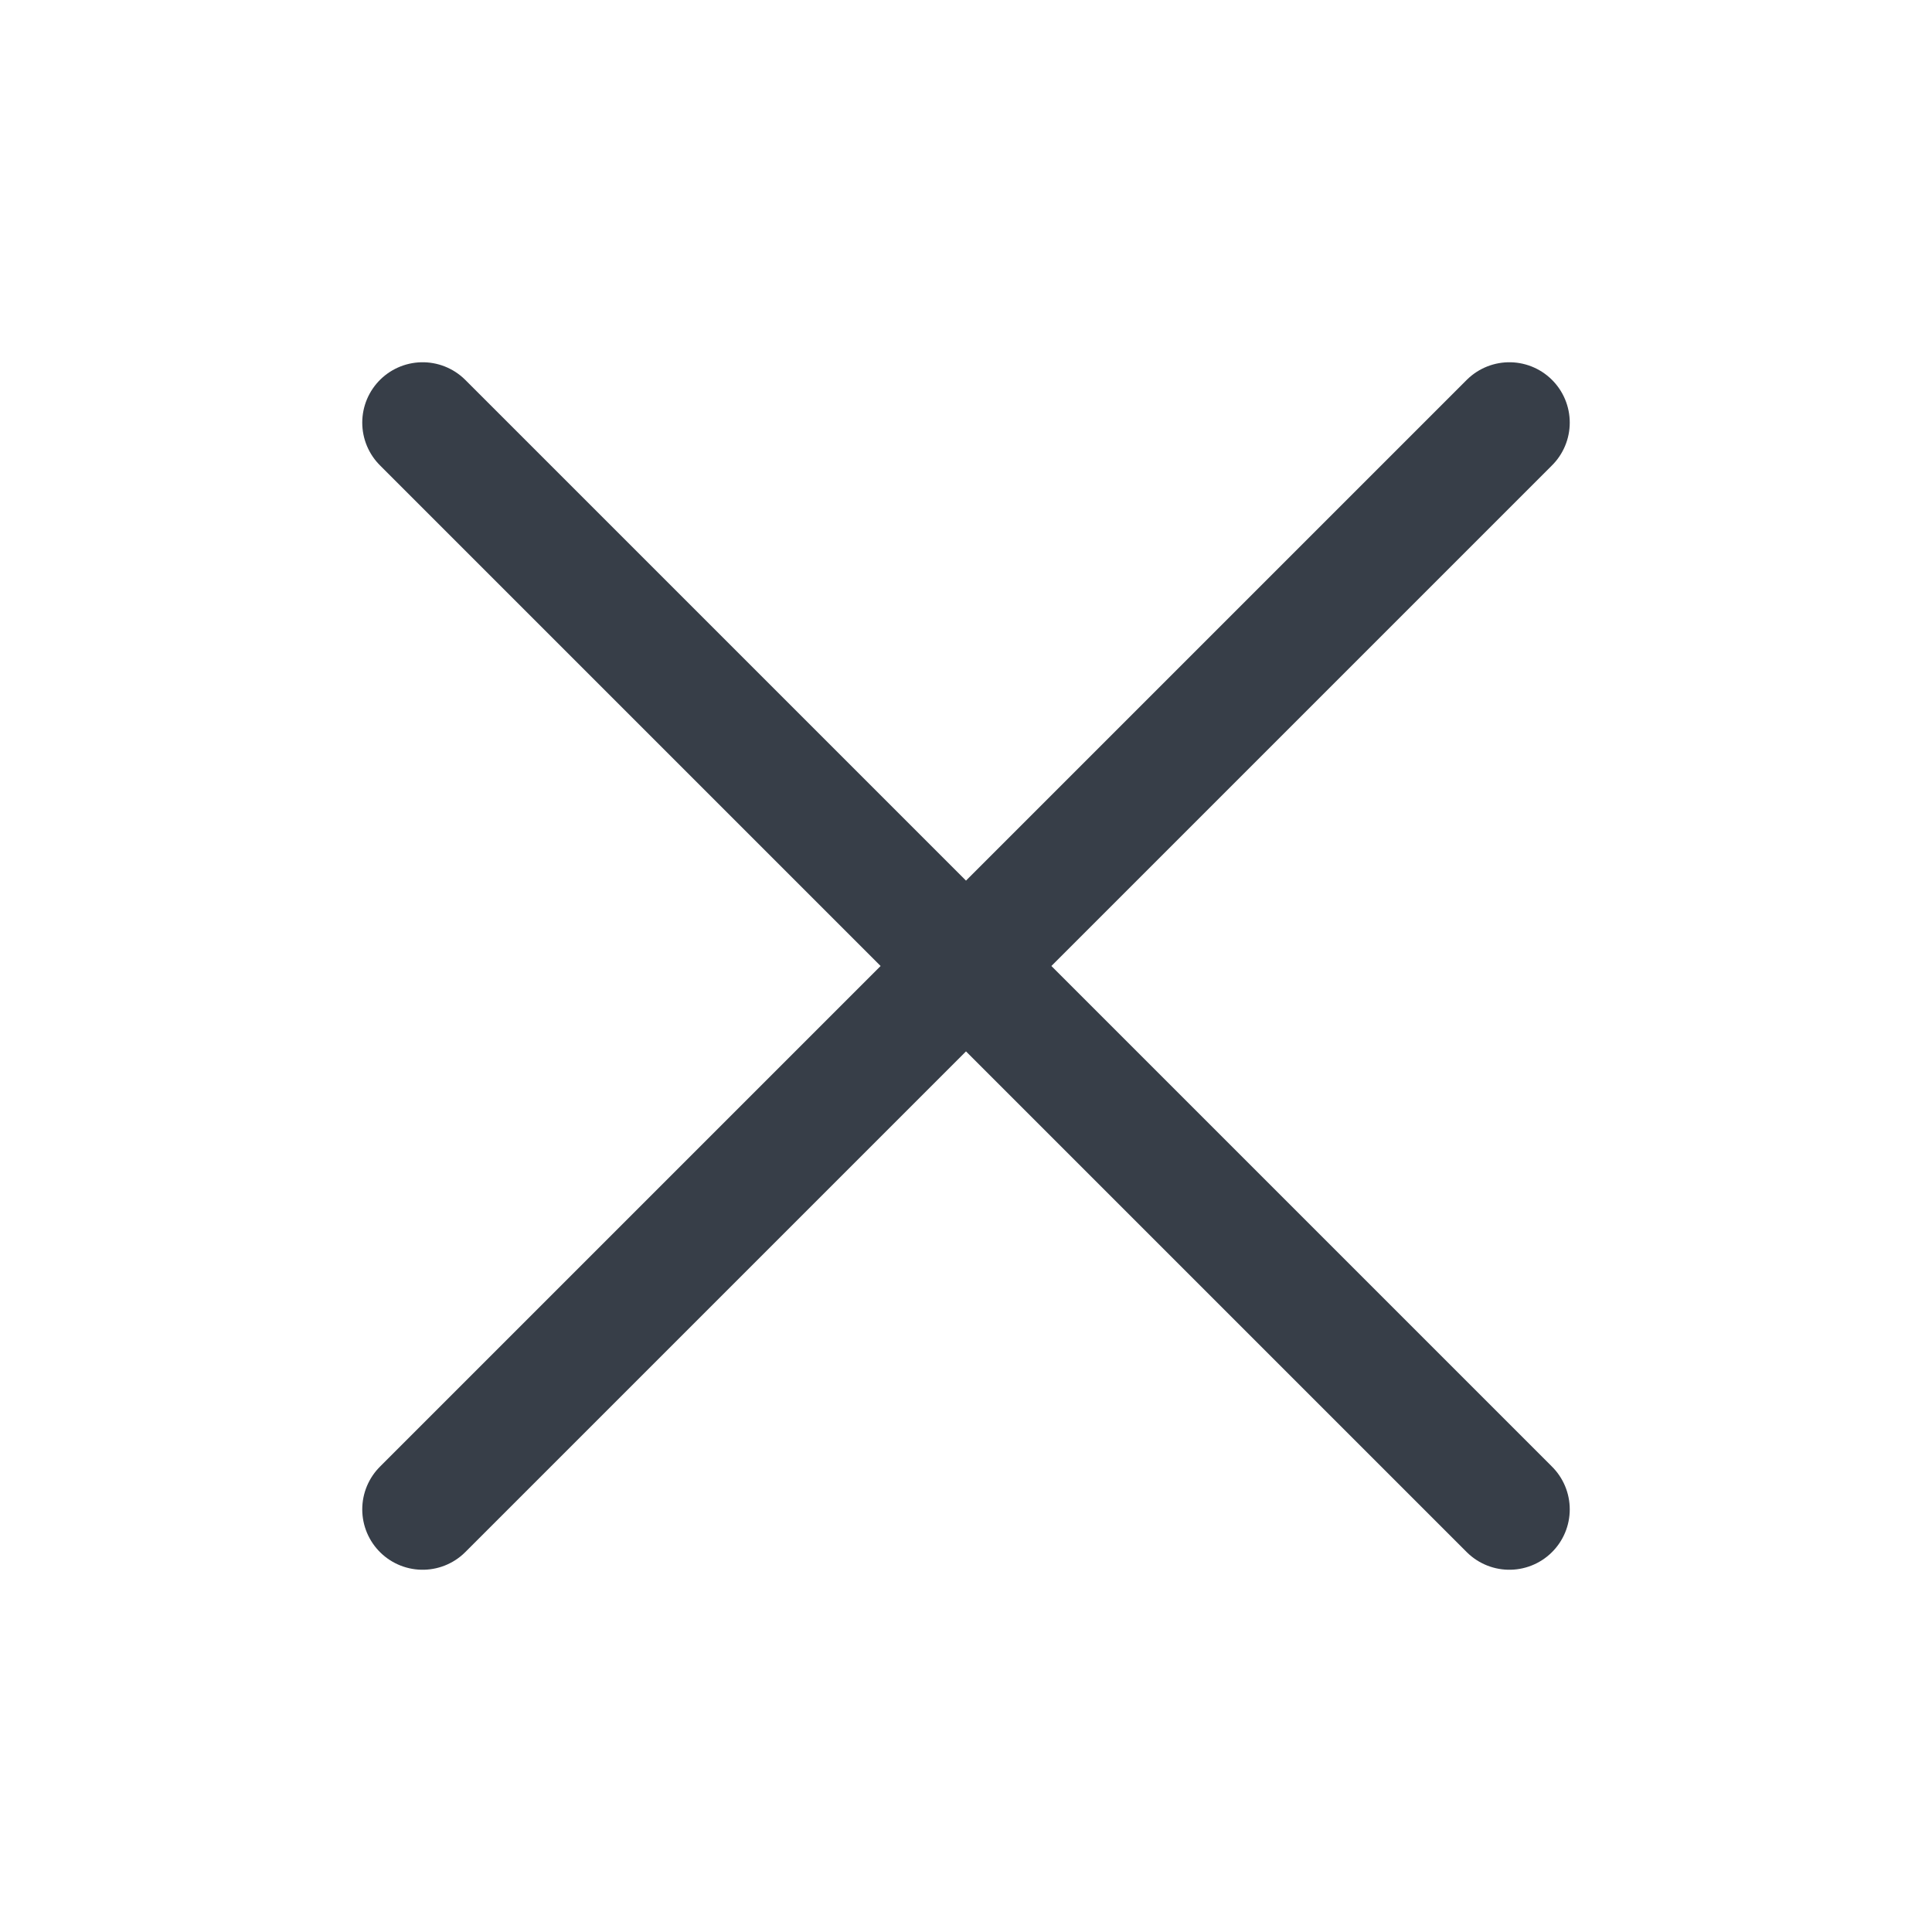 <svg xmlns="http://www.w3.org/2000/svg" width="256" height="256" viewBox="0 0 64 64"><path d="M0 0h64v64H0z" fill="none"/><path d="M14 14l36 36m-36 0l36-36" fill="none" stroke="#373e48" stroke-width="4" stroke-linejoin="round" stroke-linecap="round"/></svg>
